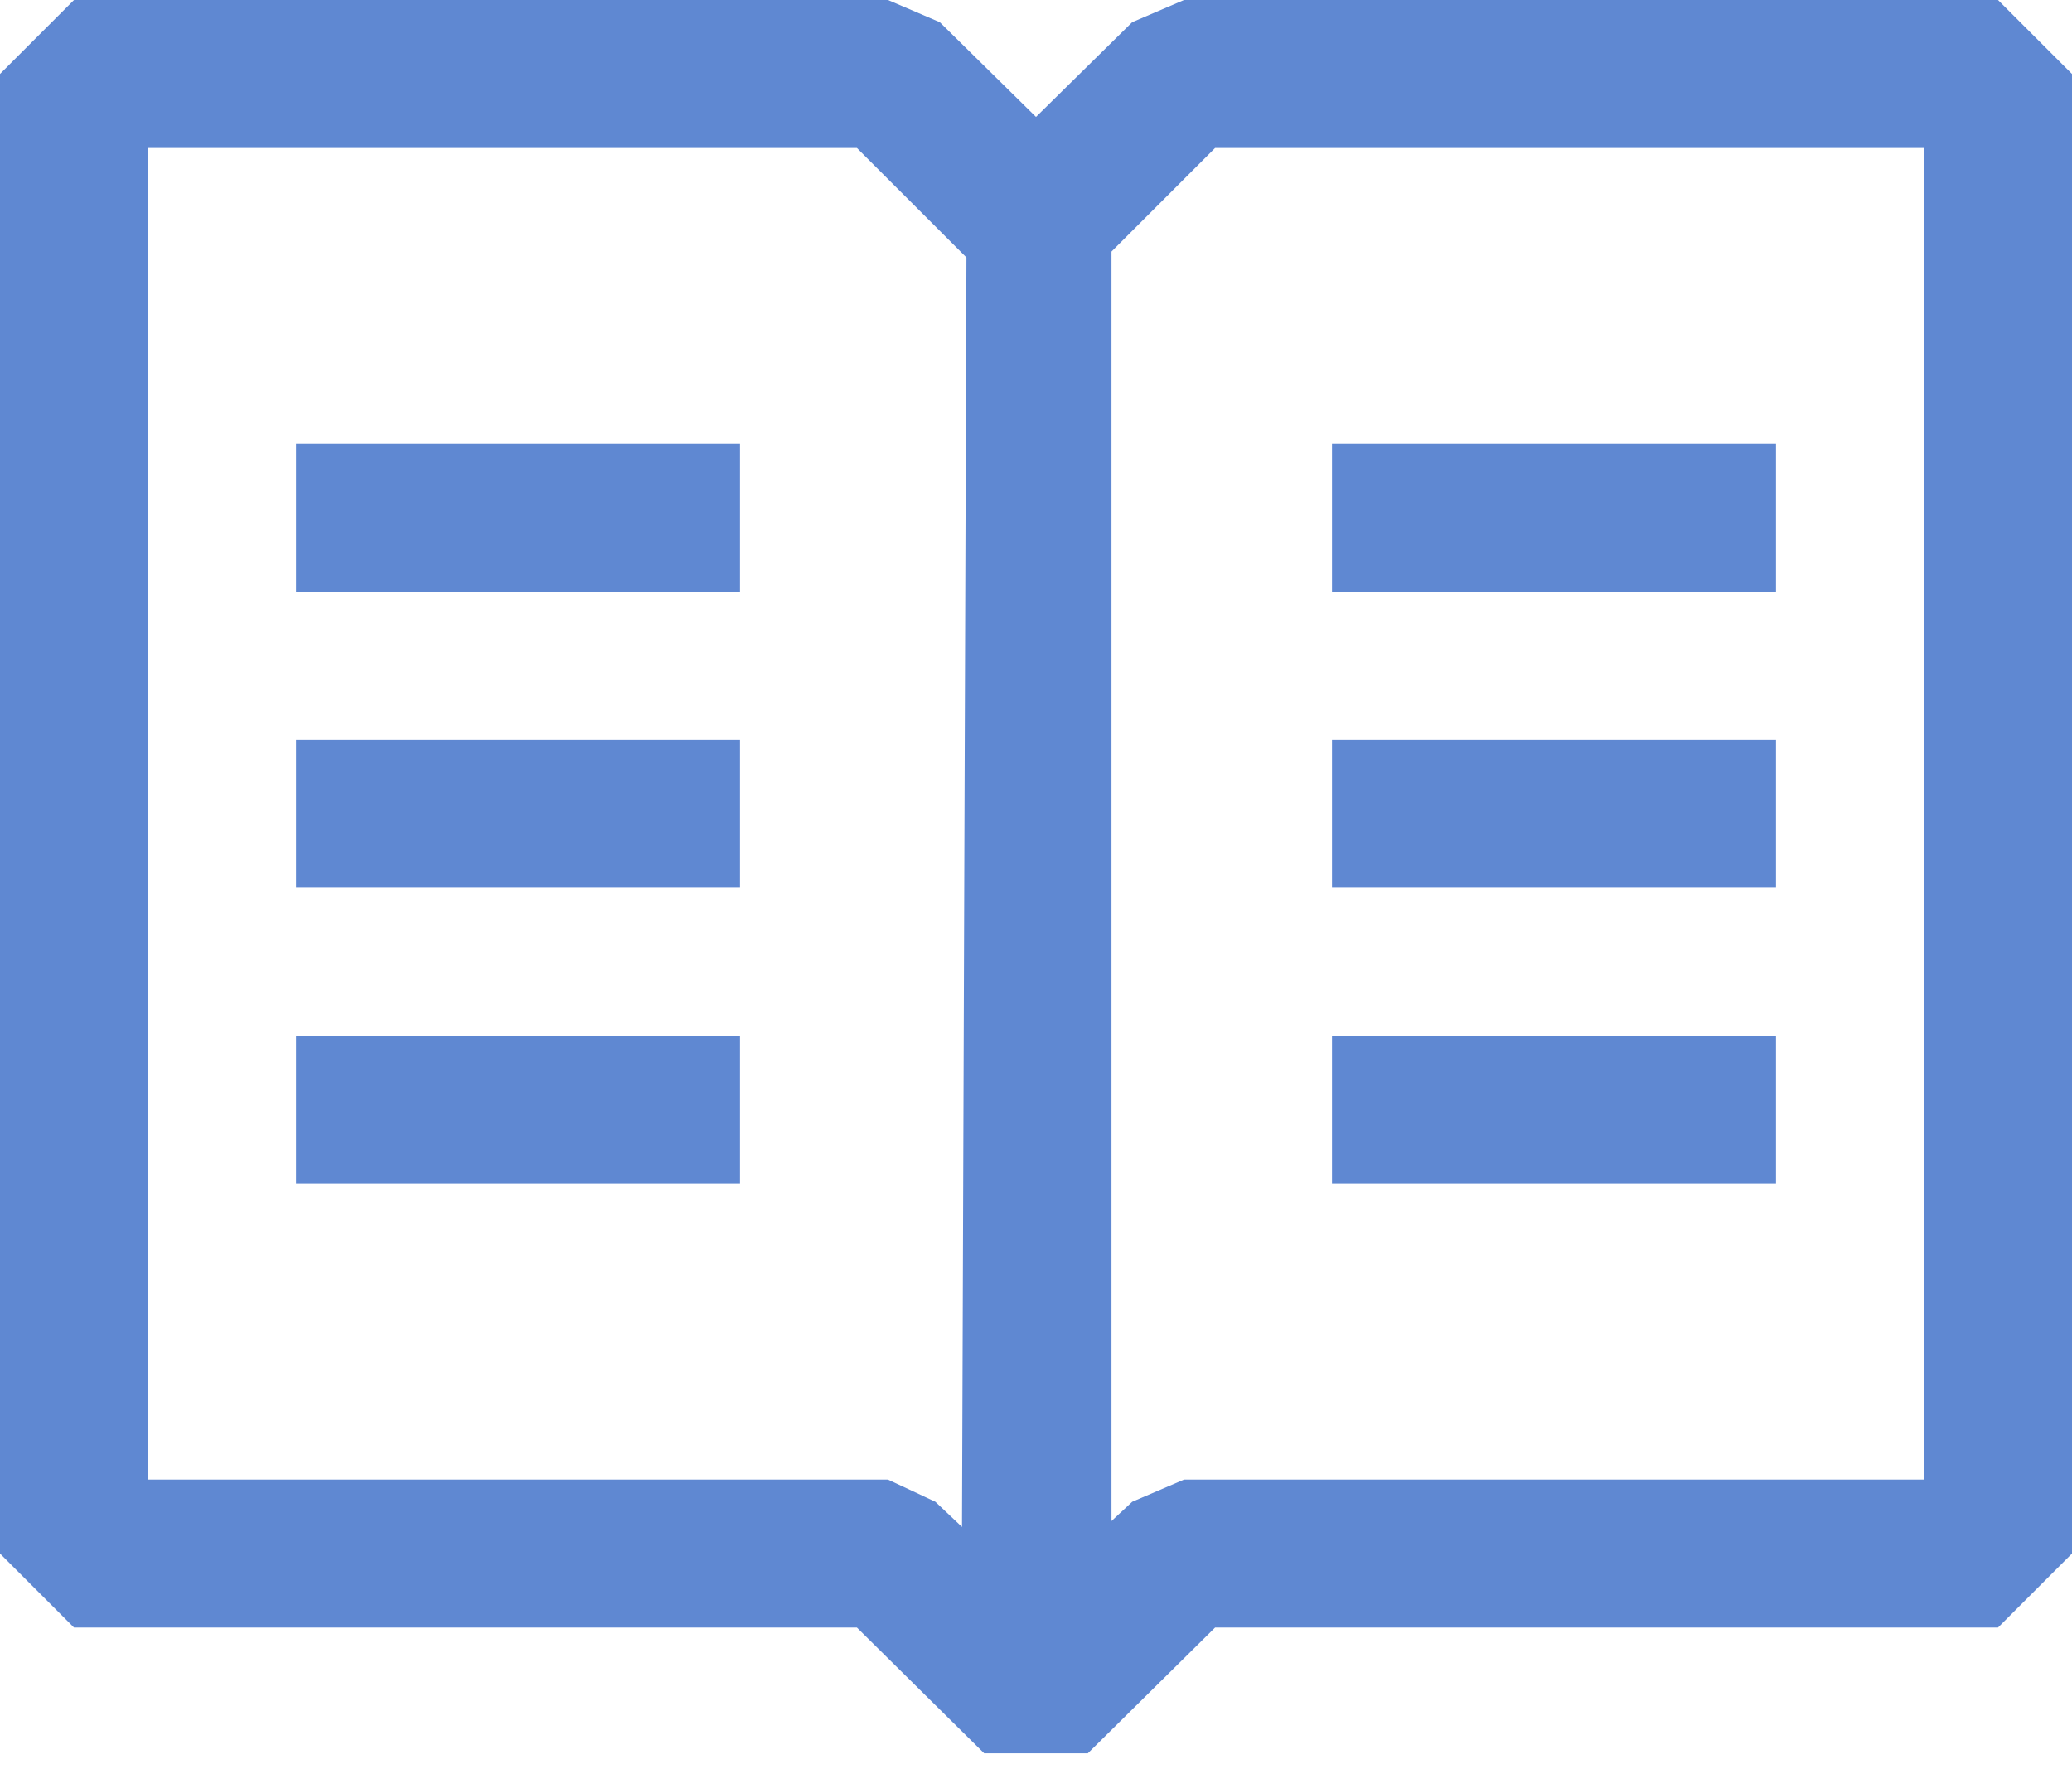 <svg width="48" height="41" viewBox="0 0 48 41" fill="none" xmlns="http://www.w3.org/2000/svg">
<path fill-rule="evenodd" clip-rule="evenodd" d="M46.286 0H27.429L26.229 0.514L24 2.709L21.771 0.514L20.571 0H1.714L0 1.714V36L1.714 37.714H19.851L22.8 40.629H25.2L28.149 37.714H46.286L48 36V1.714L46.286 0ZM22.286 35.383L21.669 34.8L20.571 34.286H3.429V3.429H19.851L22.389 5.966L22.286 35.383ZM44.571 34.286H27.429L26.229 34.8L25.749 35.246V5.829L28.149 3.429H44.571V34.286ZM17.143 10.286H6.857V13.714H17.143V10.286ZM17.143 24H6.857V27.429H17.143V24ZM6.857 17.143H17.143V20.571H6.857V17.143ZM41.143 10.286H30.857V13.714H41.143V10.286ZM30.857 17.143H41.143V20.571H30.857V17.143ZM30.857 24H41.143V27.429H30.857V24Z" fill="#5F88D2"/>
</svg>
